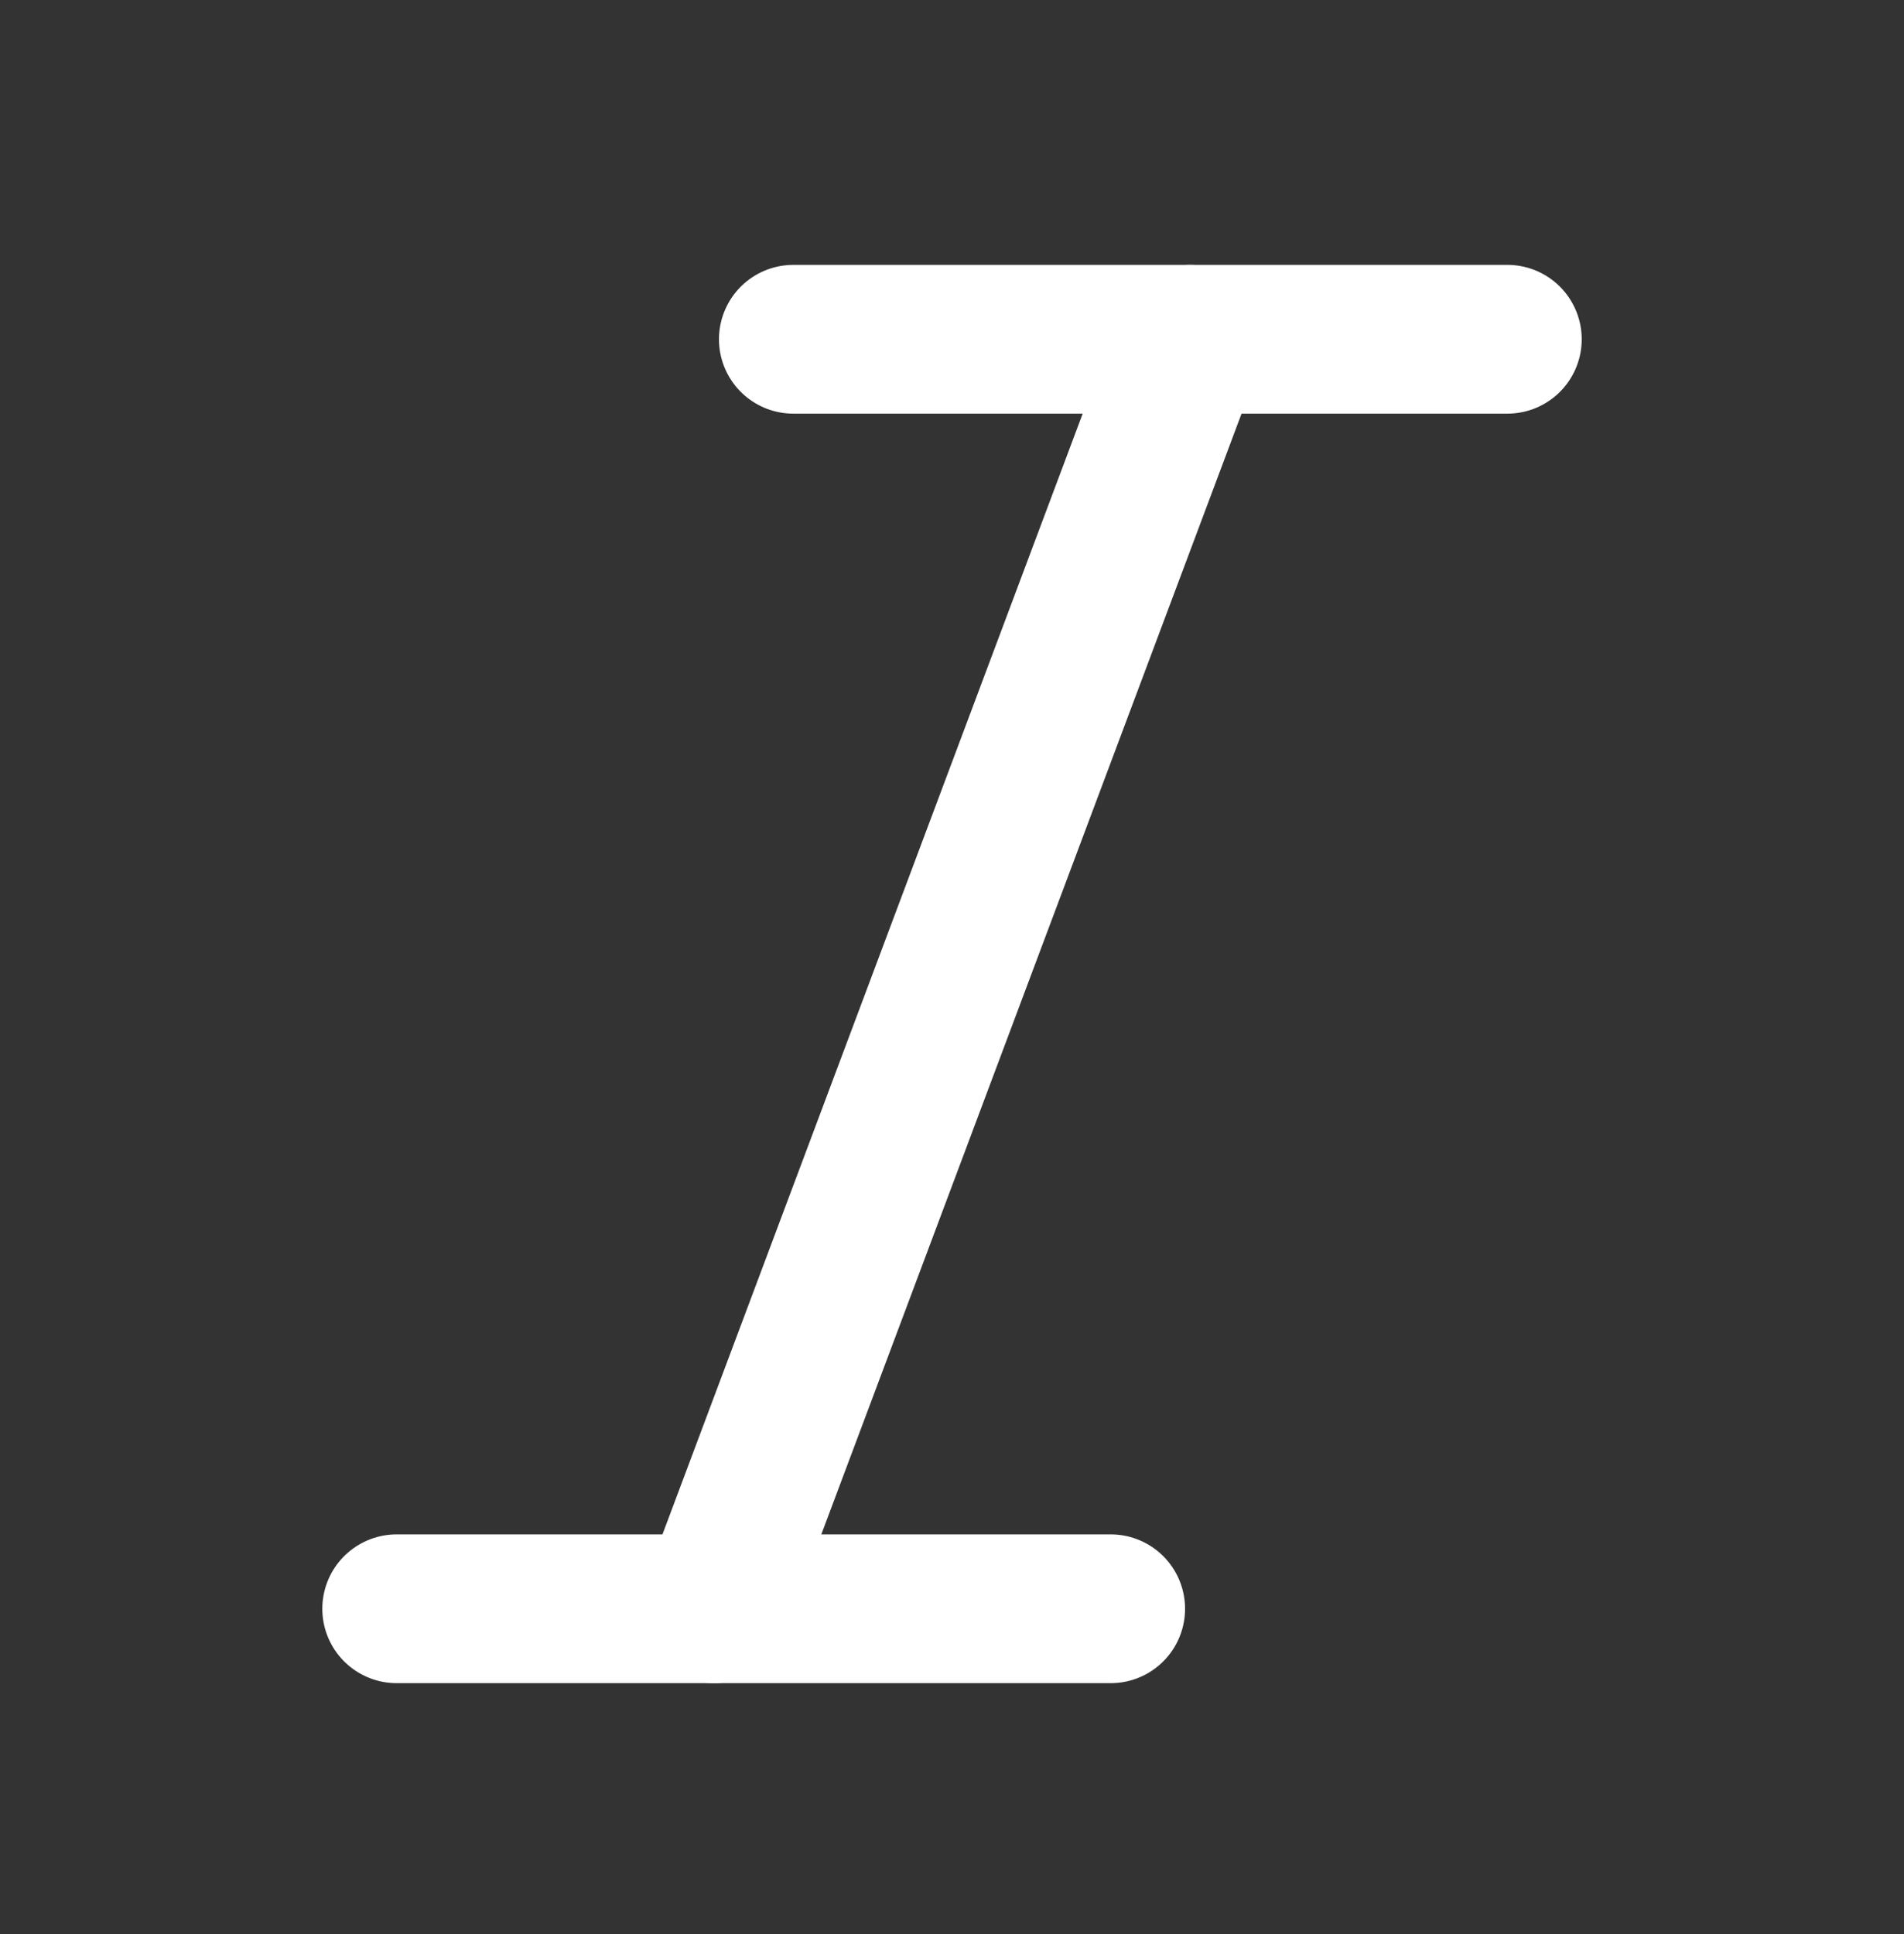 <svg width="64" height="65" viewBox="0 0 64 65" fill="none" xmlns="http://www.w3.org/2000/svg">
<rect x="0" y="0" width="64" height="65" fill="#333333" stroke="none"/>
<path d="M50.667 11.402H26.667" stroke="white" stroke-width="5" stroke-linecap="round" stroke-linejoin="round"/>
<path d="M37.334 54.068H13.334" stroke="white" stroke-width="5" stroke-linecap="round" stroke-linejoin="round"/>
<path d="M40 11.402L24 54.069" stroke="white" stroke-width="5" stroke-linecap="round" stroke-linejoin="round"/>
</svg>
